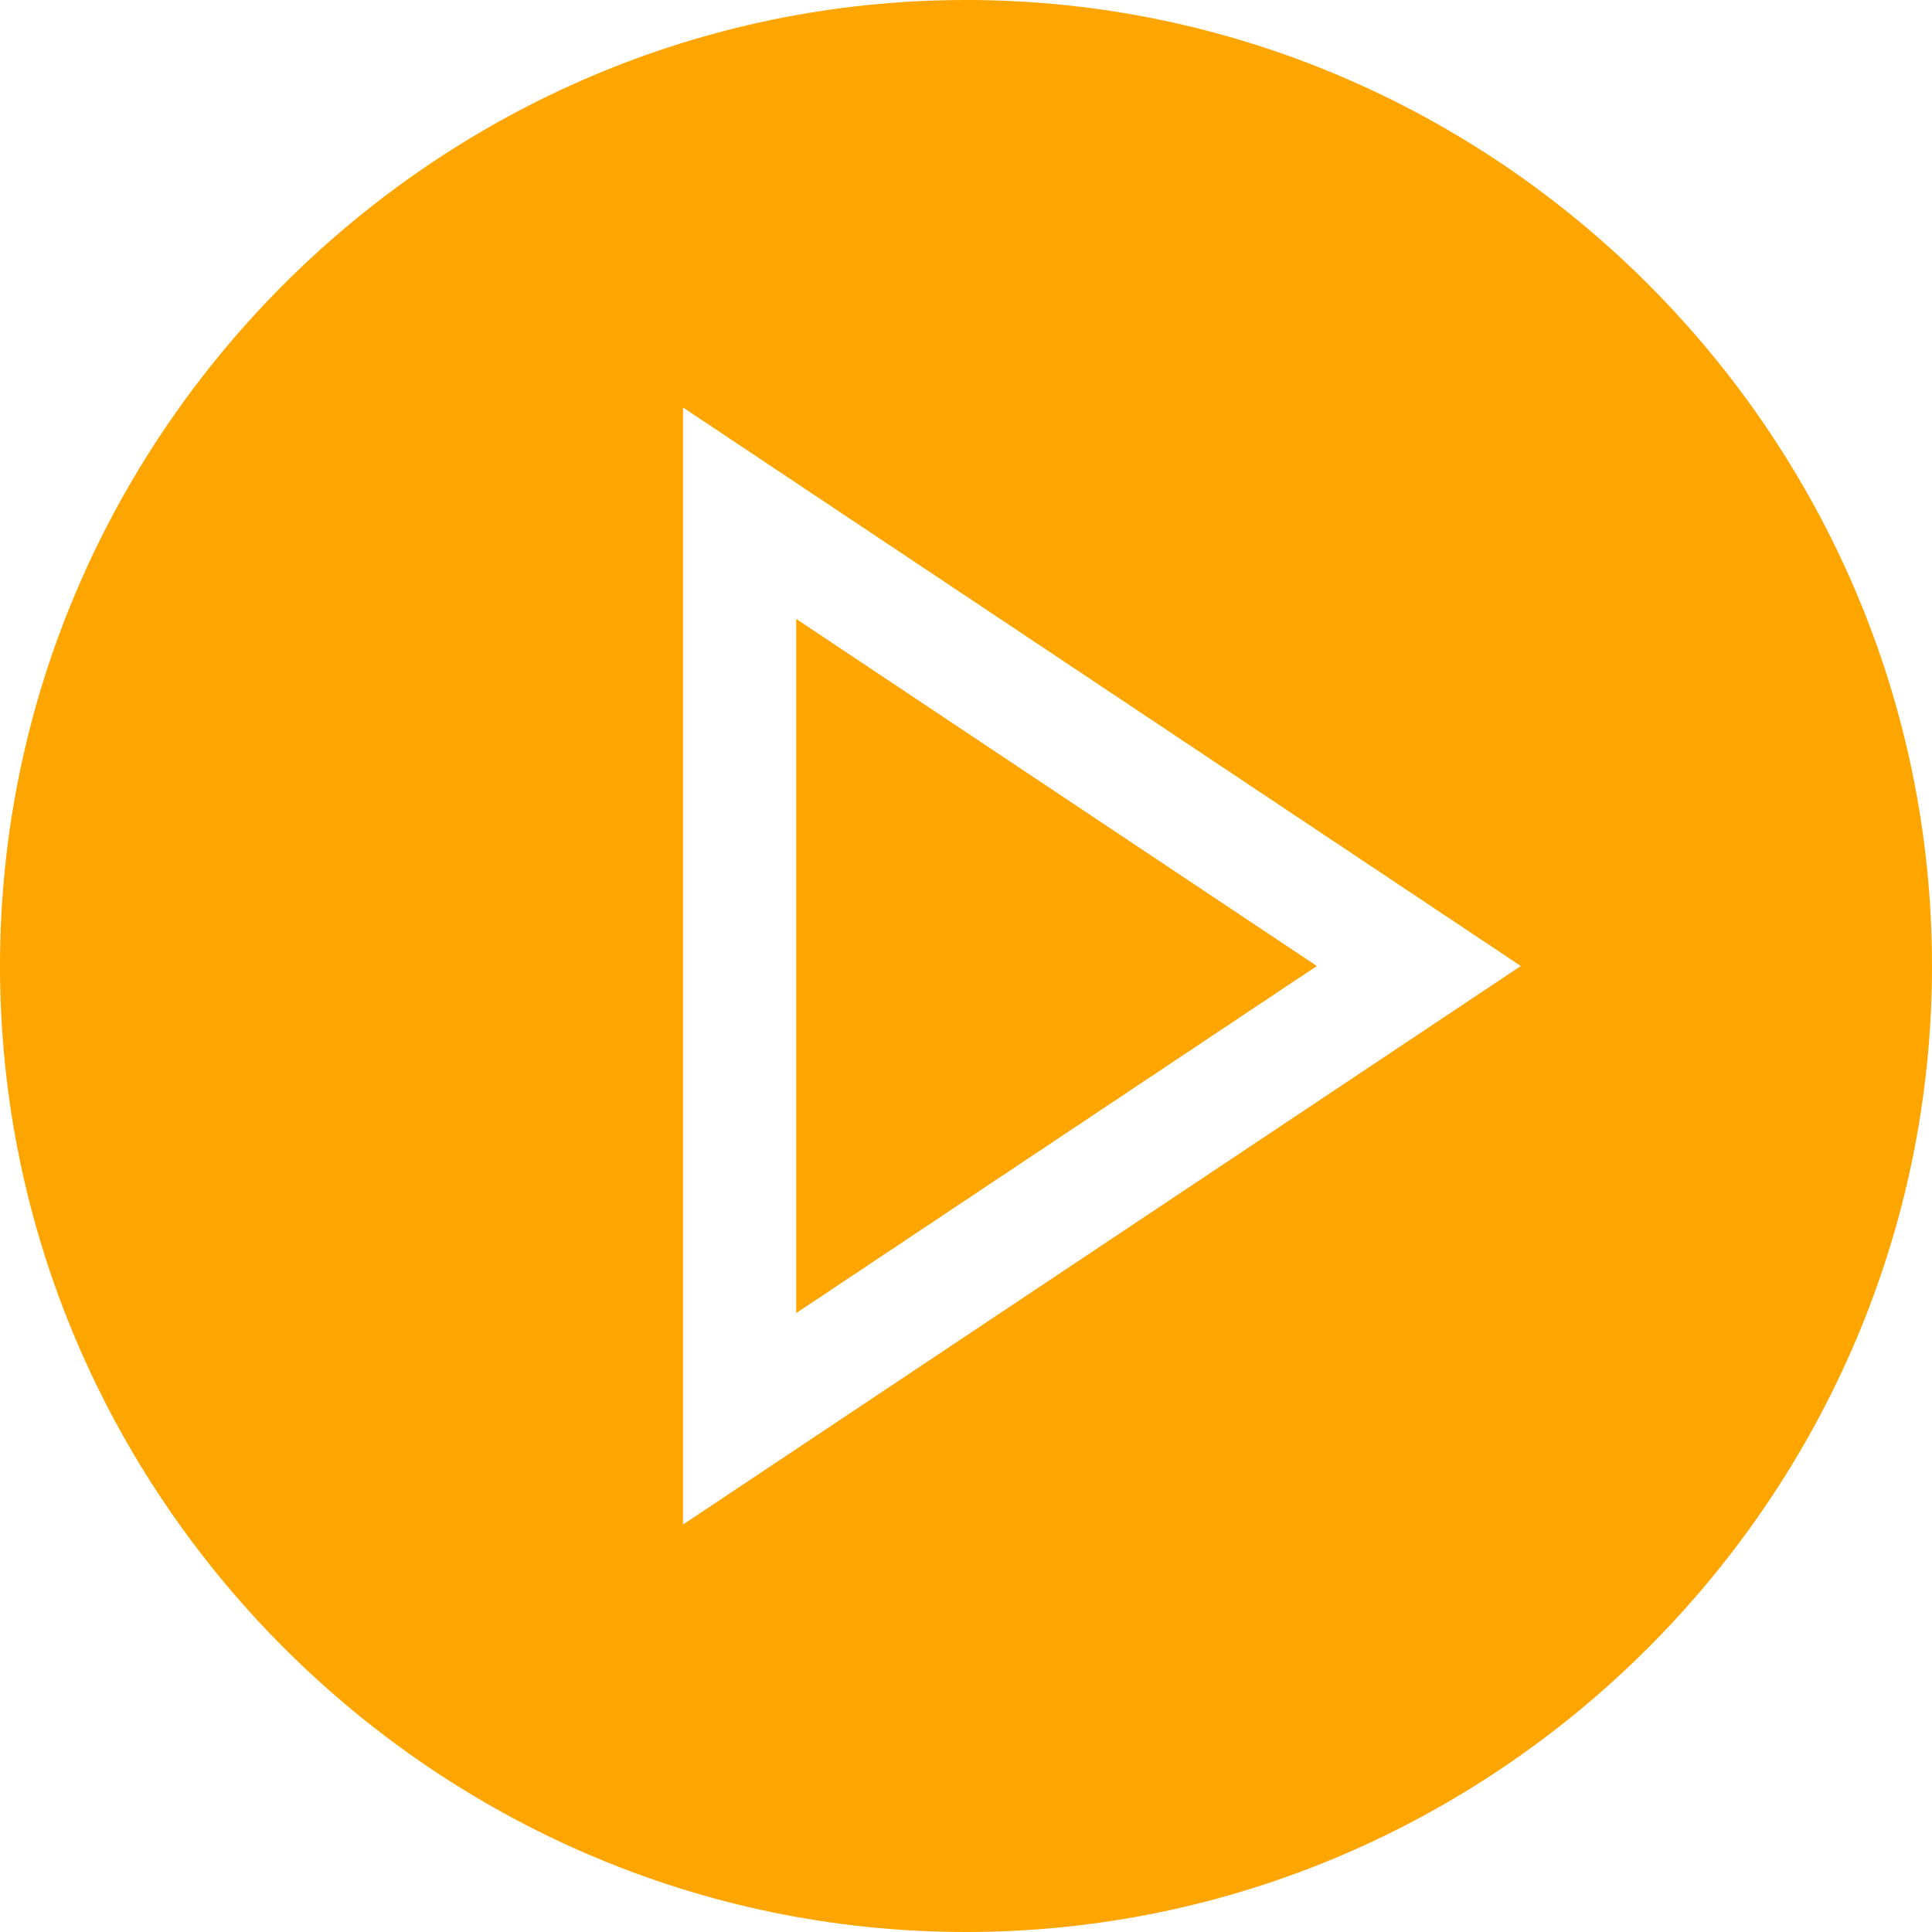 <?xml version="1.0"?>
<svg xmlns="http://www.w3.org/2000/svg" viewBox="0 0 512 512" width="512px" height="512px"><path d="m211 164.023v183.953l137.961-91.977zm0 0" fill="#ffa500"/><path d="m256 0c-140.609 0-256 115.391-256 256s115.391 256 256 256 256-115.391 256-256-115.391-256-256-256zm-75 404.023v-296.047l222.039 148.023zm0 0" fill="#ffa500"/></svg>

